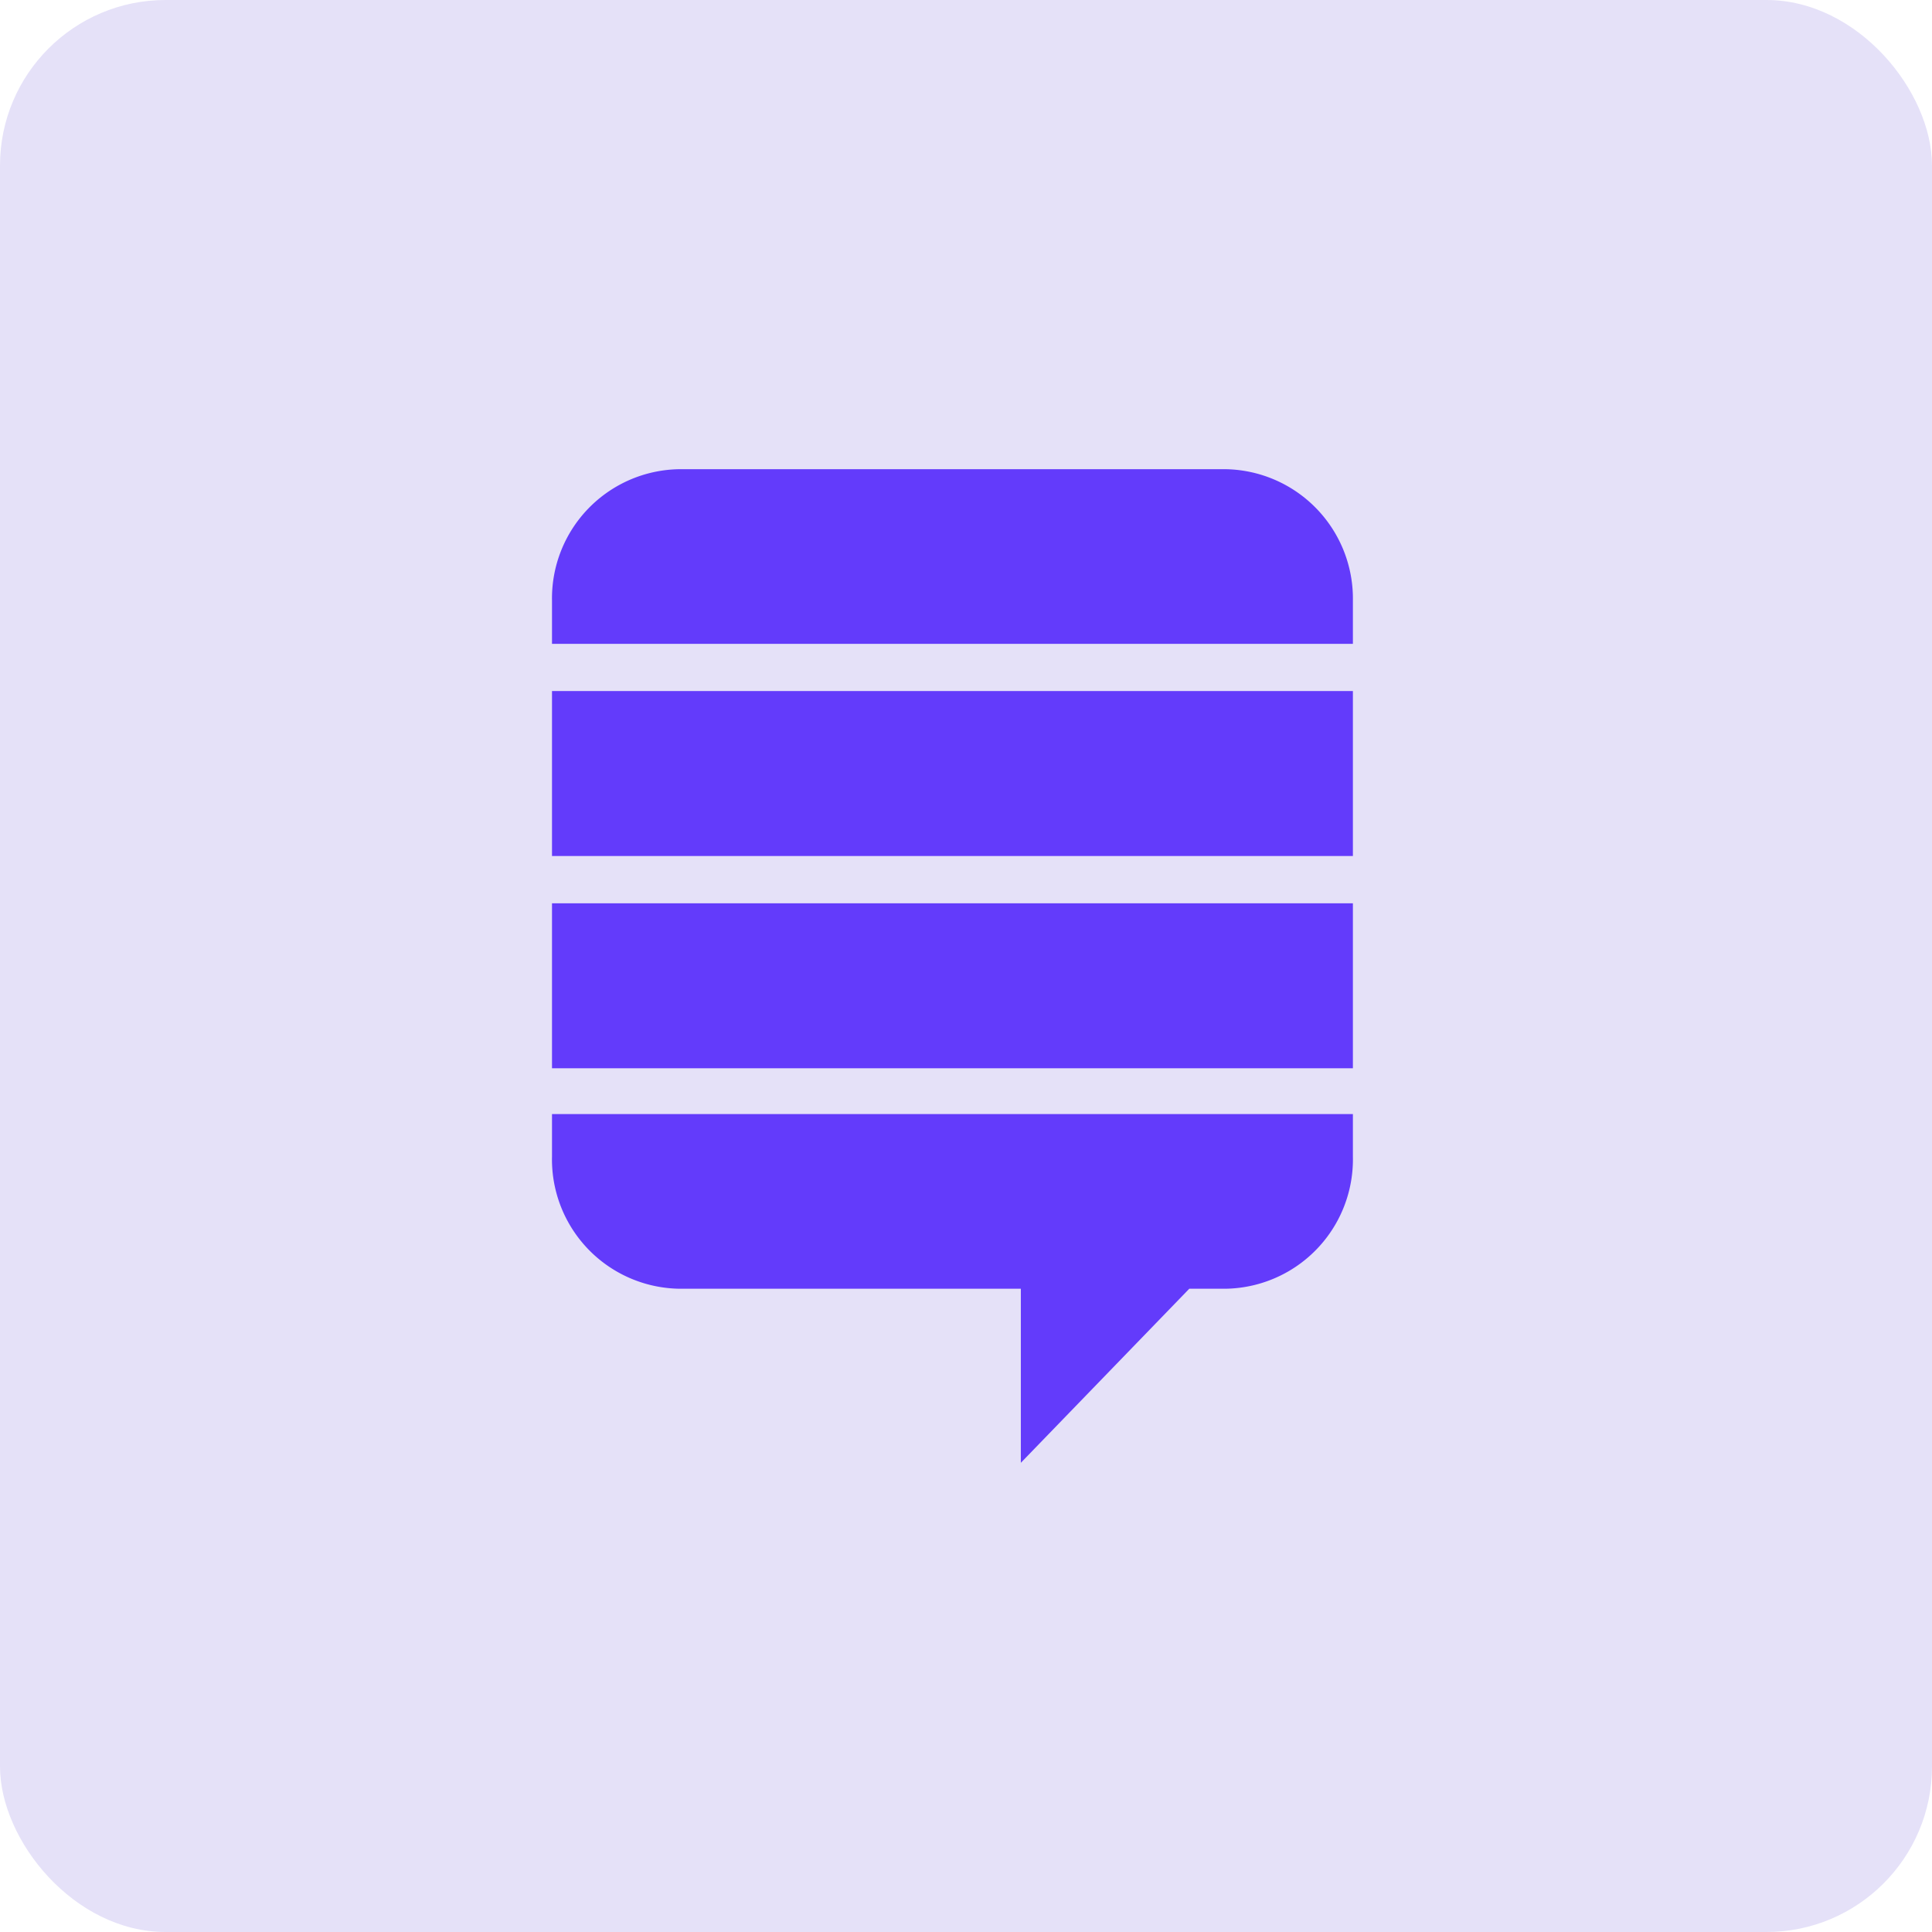 <svg xmlns="http://www.w3.org/2000/svg" width="70" height="70" viewBox="0 0 70 70">
  <g id="Group_225" data-name="Group 225" transform="translate(-1345 -4982)">
    <rect id="Rectangle_179" data-name="Rectangle 179" width="70" height="70" rx="6" transform="translate(1345 4982)" fill="#e5e1f8"/>
    <path id="Icon_awesome-stack-exchange" data-name="Icon awesome-stack-exchange" d="M1.245,23.365H30.263v1.547a4.686,4.686,0,0,1-4.591,4.781H24.335L18.232,36V29.693H5.836a4.686,4.686,0,0,1-4.591-4.781V23.365Zm0-1.659H30.263V15.729H1.245Zm0-7.692H30.263V8.037H1.245ZM25.664,0H5.836A4.681,4.681,0,0,0,1.245,4.76V6.328H30.263V4.76A4.691,4.691,0,0,0,25.664,0Z" transform="translate(1363.755 4999)" fill="#633bfb"/>
  </g>
</svg>
